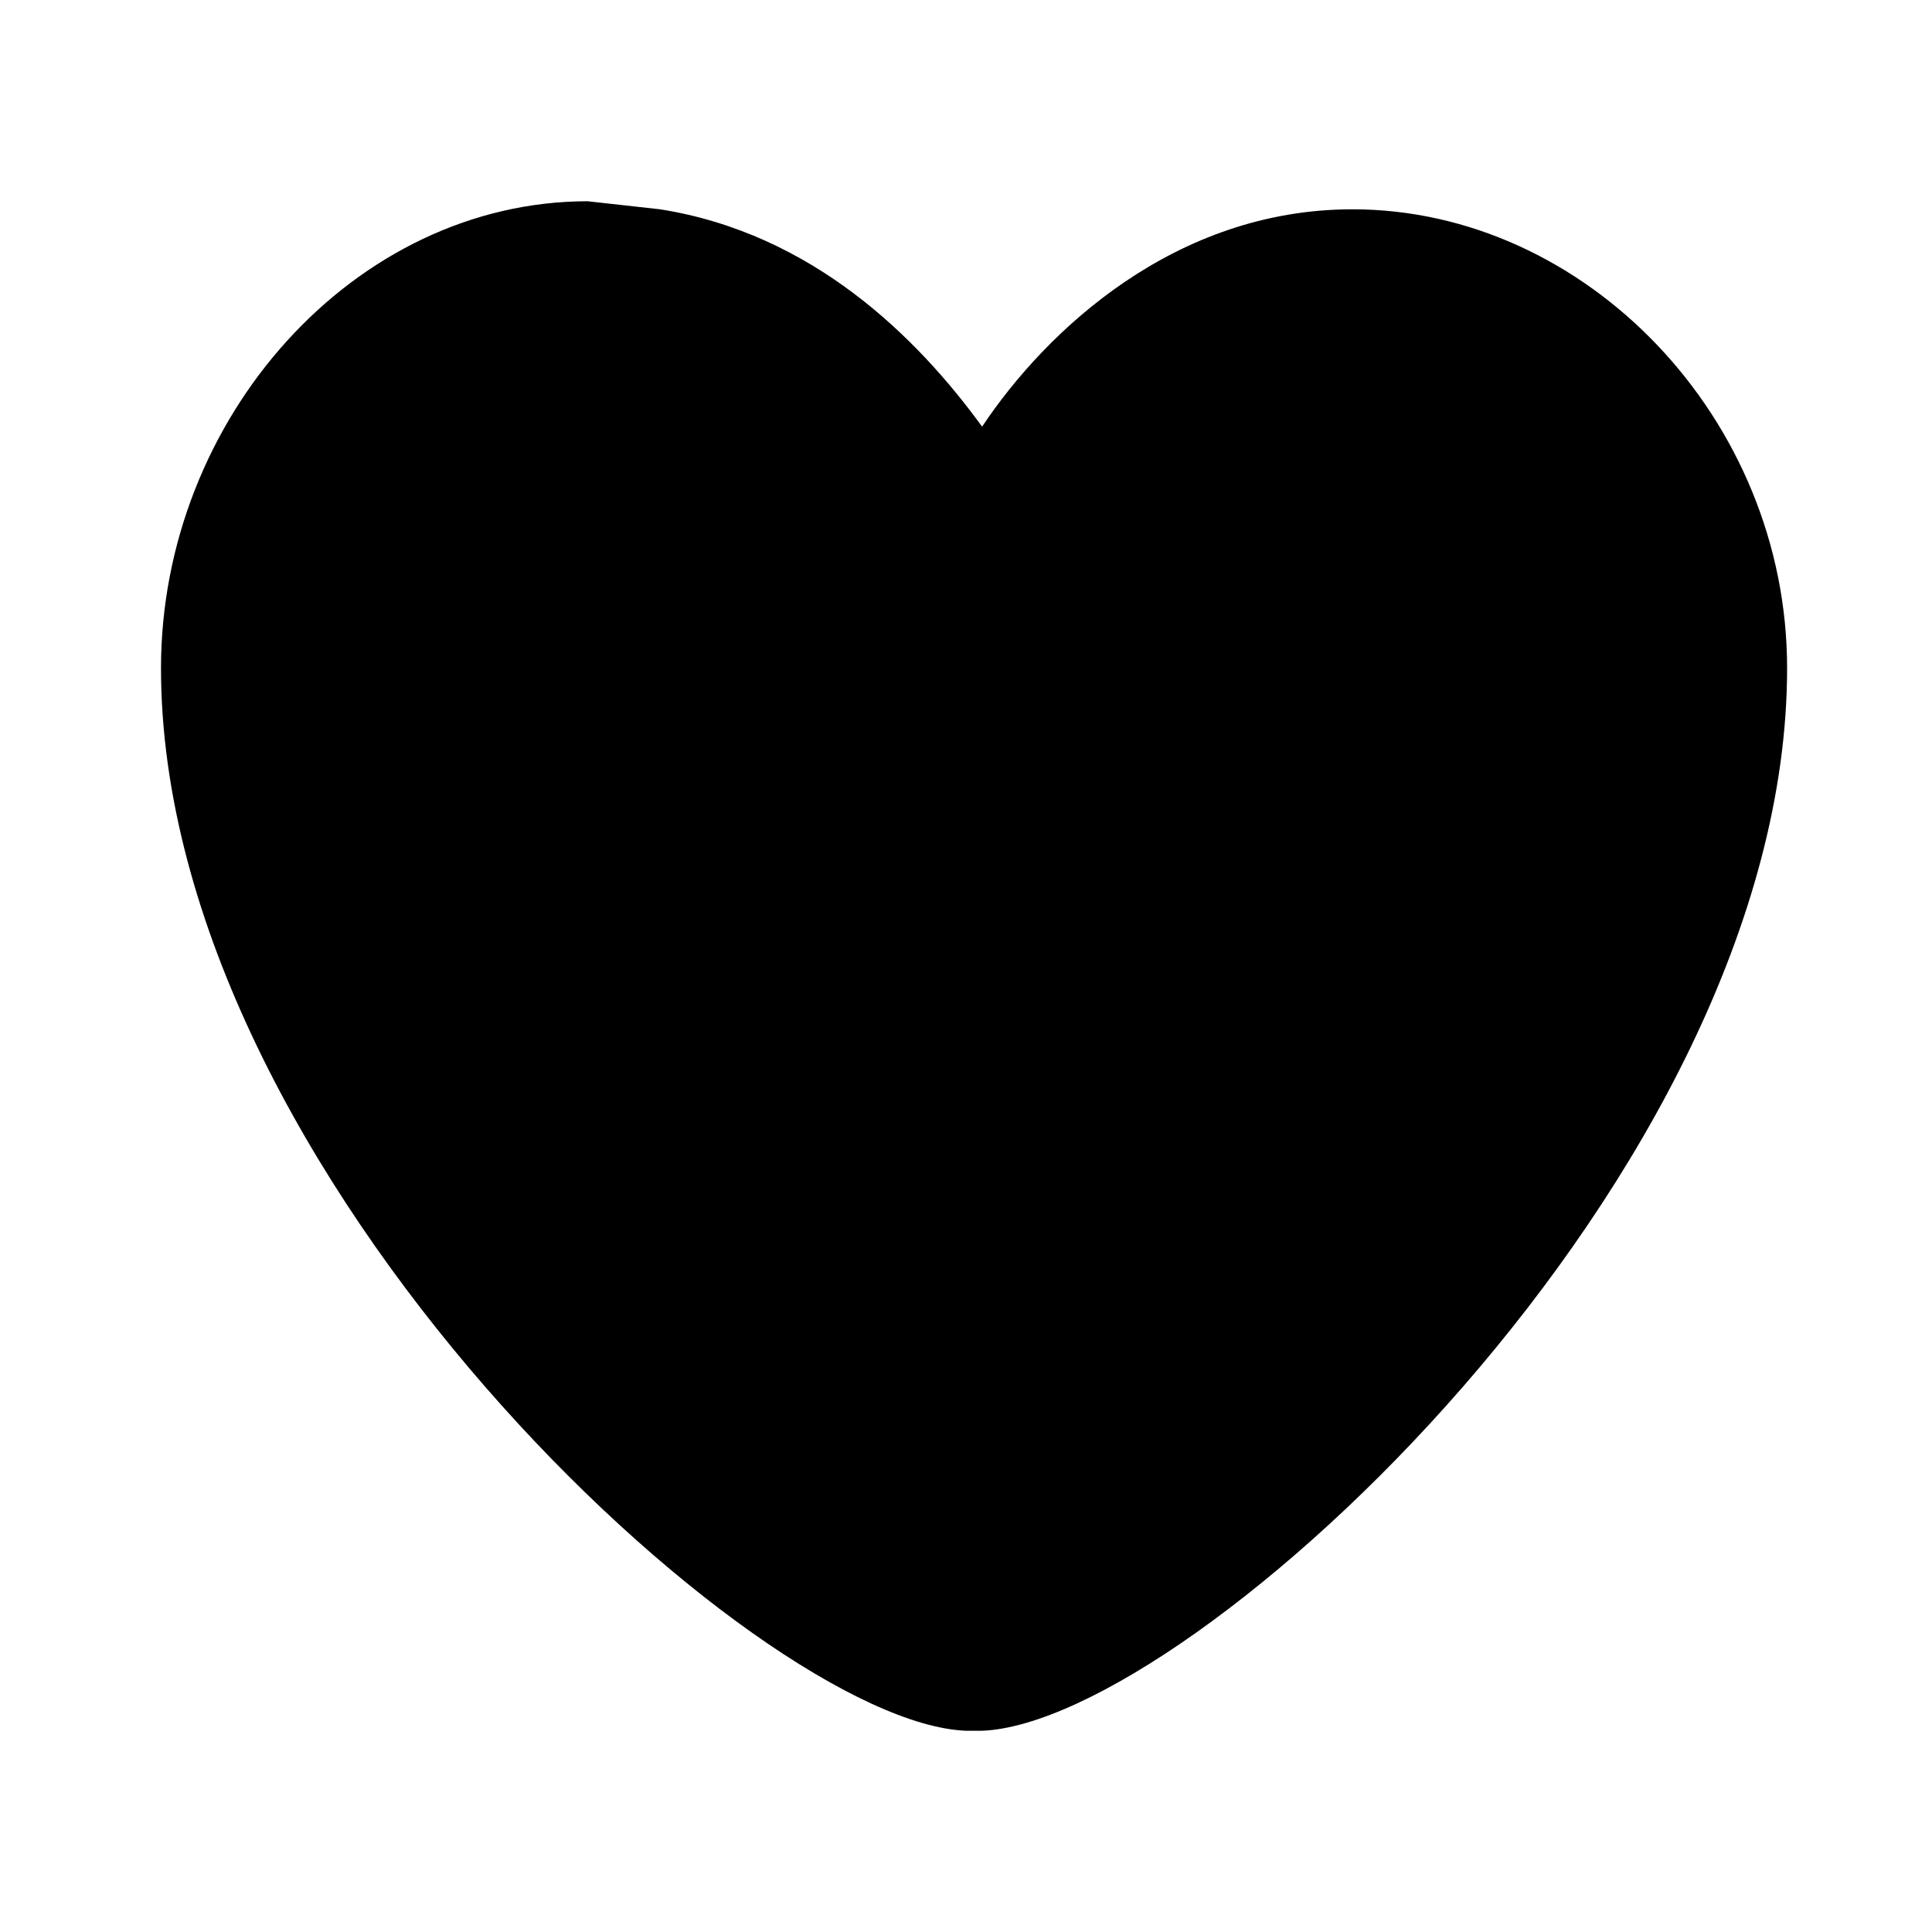 <?xml version="1.0" encoding="utf-8"?>
<!-- Generator: Adobe Illustrator 25.4.1, SVG Export Plug-In . SVG Version: 6.00 Build 0)  -->
<svg version="1.1" id="Calque_1" xmlns="http://www.w3.org/2000/svg" xmlns:xlink="http://www.w3.org/1999/xlink" x="0px" y="0px"
	 viewBox="0 0 24 24" style="enable-background:new 0 0 24 24;" xml:space="preserve">
<g>
	<path d="M12,20.7c-2-0.1-9.3-6.3-9.3-12.4c0-2.7,2.2-5,4.6-5h0.3l0,0c2.6,0.2,4,2.8,4.3,3.4l0,0c0.3-0.6,1.9-3.4,4.6-3.4
		c2.5,0,4.6,2.3,4.6,5C21.3,14.4,14,20.6,12,20.7L12,20.7L12,20.7z"/>
	<path d="M7.3,4L7.3,4c2.5,0,4,2.9,4,3c0.1,0.3,0.4,0.4,0.7,0.4s0.6-0.1,0.7-0.4c0,0,1.4-3,4-3c2.1,0,3.9,2,3.9,4.2
		c0,5.7-7,11.6-8.5,11.7C10.5,19.9,3.5,14,3.5,8.3C3.5,6,5.3,4,7.3,4 M7.3,2.5C4.4,2.5,2,5.2,2,8.3c0,6.3,7.4,13.1,10,13.2l0.1,0
		l0.1,0c2.6-0.1,10-6.9,10-13.2c0-3.1-2.5-5.7-5.4-5.7c-2.2,0-3.8,1.5-4.6,2.7c-0.8-1.1-2.1-2.4-4-2.7l0,0L7.3,2.5L7.3,2.5z"/>
</g>
</svg>
